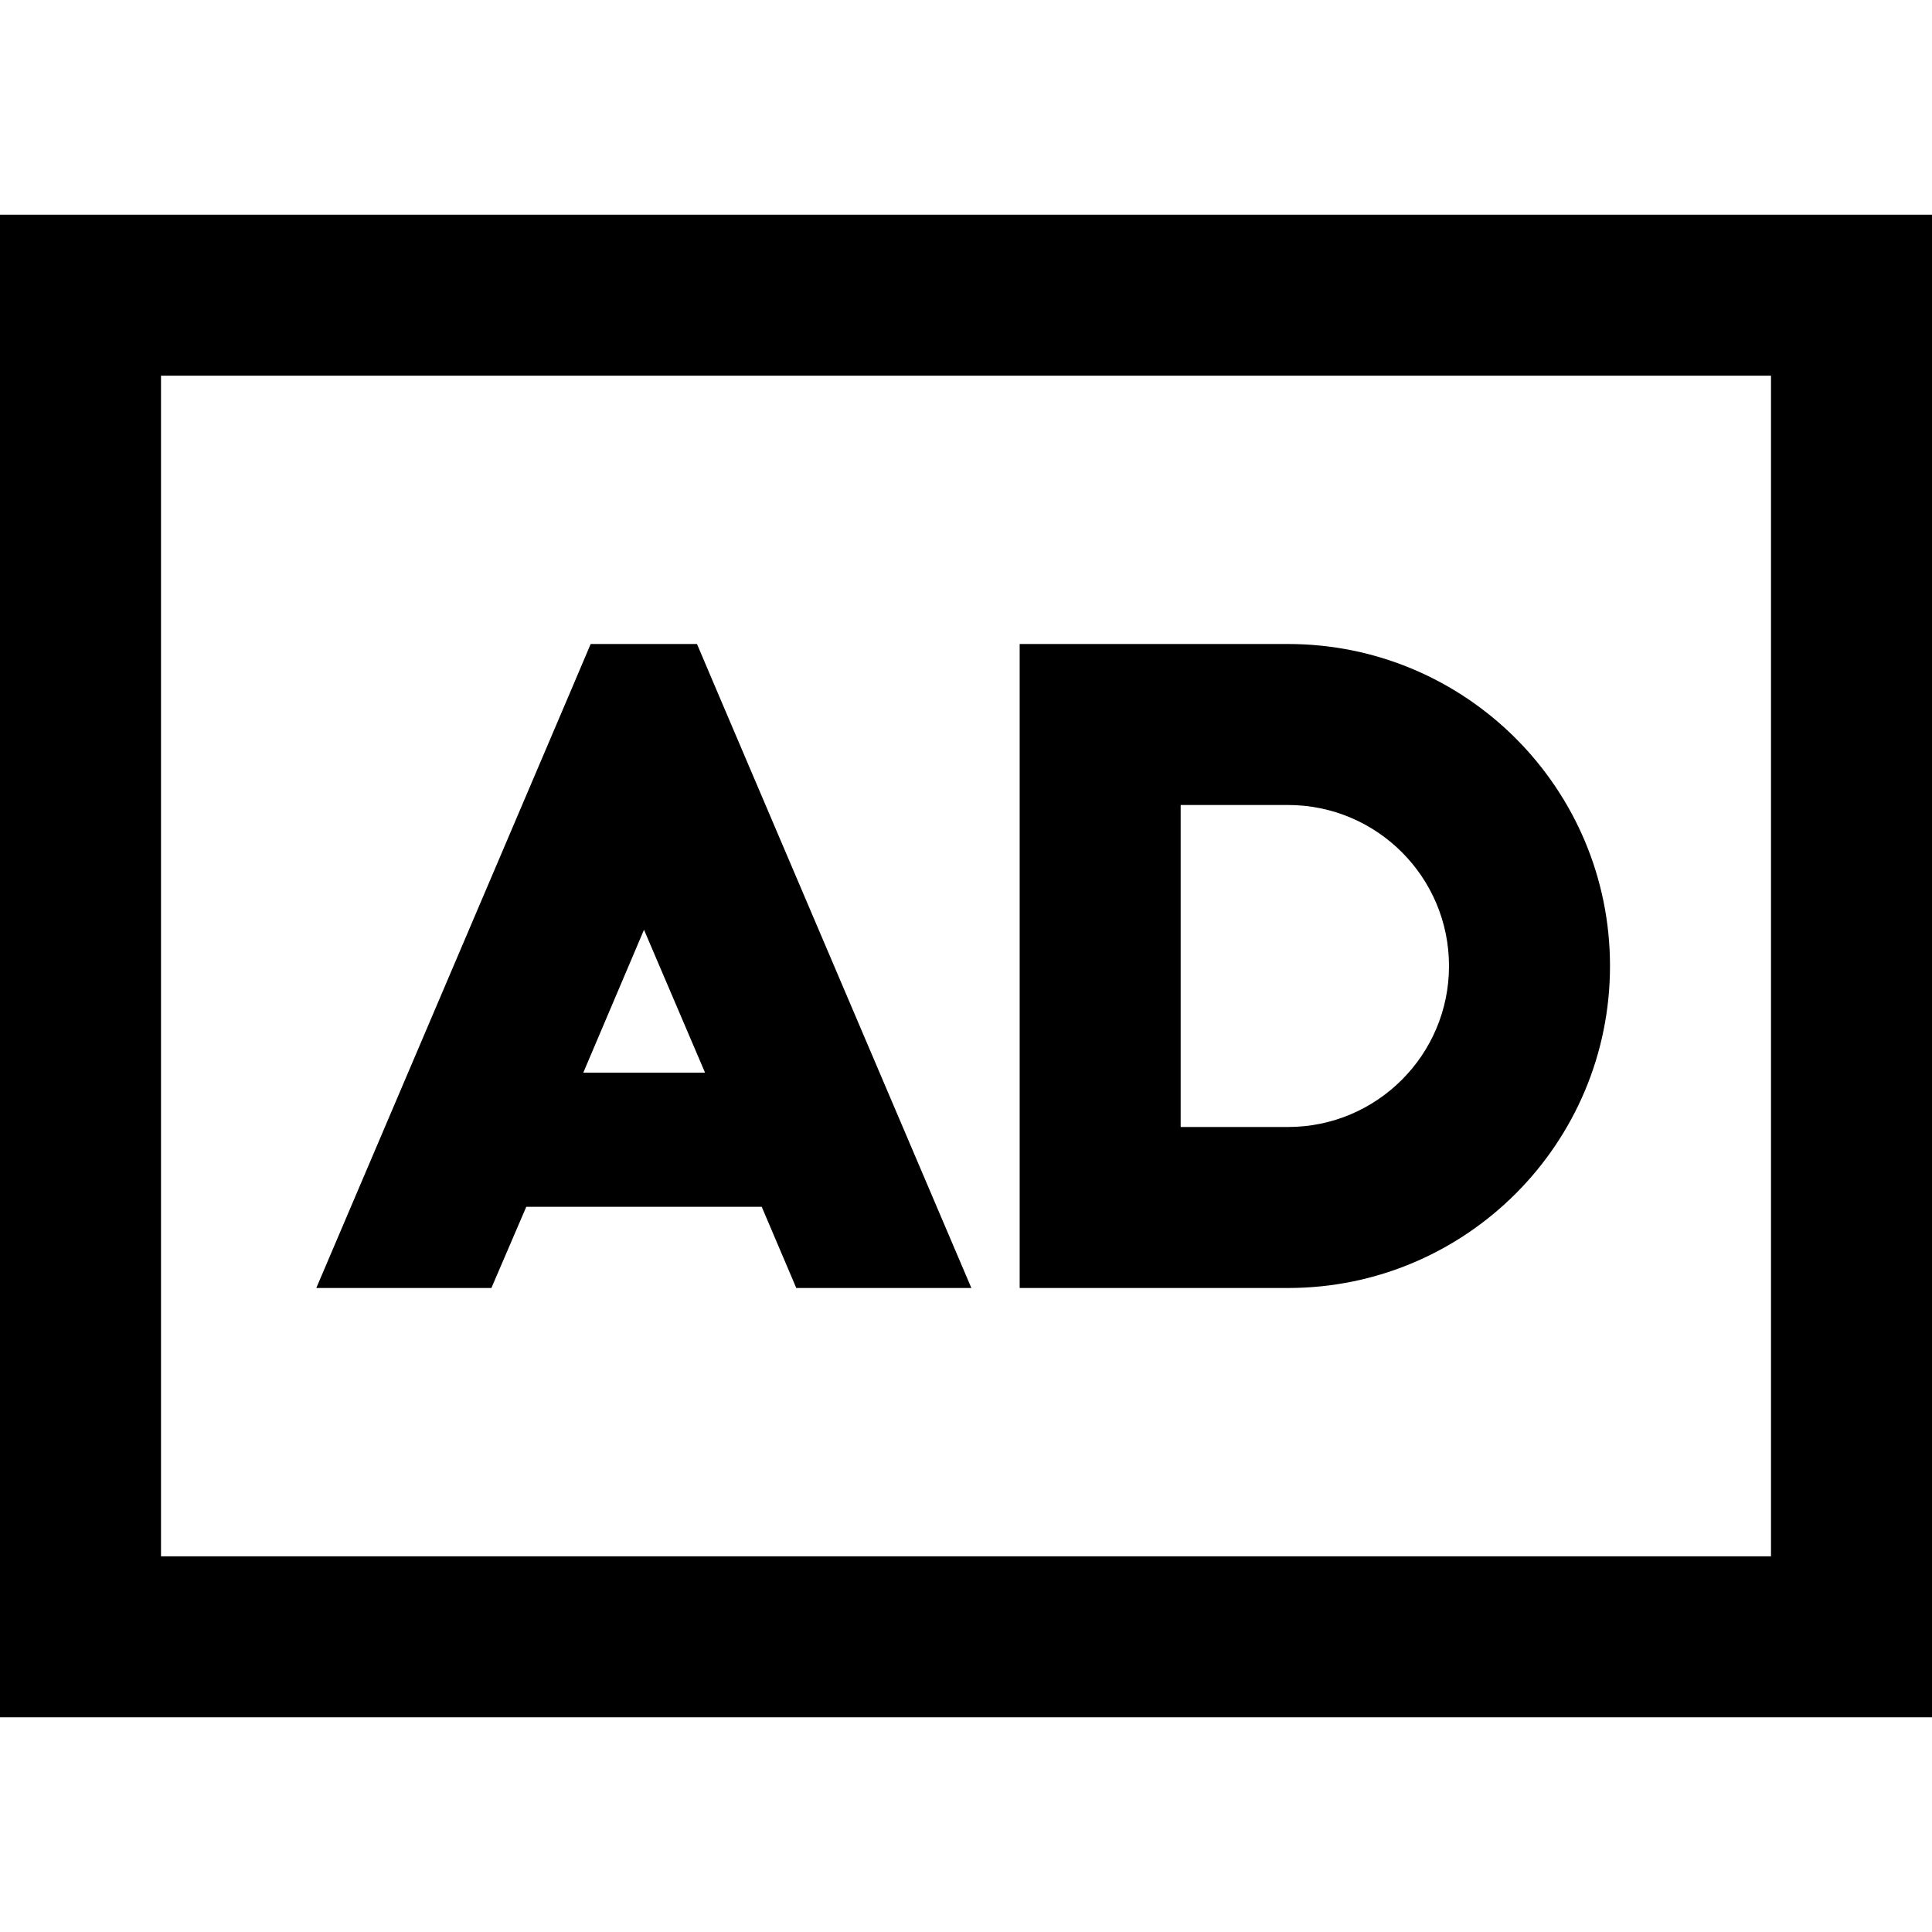 <svg xmlns="http://www.w3.org/2000/svg" width="24" height="24" viewBox="0 0 576 512">
    <path d="M48 80l0 352 480 0 0-352L48 80zM0 32l48 0 480 0 48 0 0 48 0 352 0 48-48 0L48 480 0 480l0-48L0 80 0 32zM328 160l56 0c53 0 96 43 96 96s-43 96-96 96l-56 0-24 0 0-24 0-144 0-24 24 0zm24 144l32 0c26.5 0 48-21.5 48-48s-21.5-48-48-48l-32 0 0 96zM173.9 287.8l36.3 0L192 245.2l-18.1 42.6zm-17 40L146.5 352l-52.2 0 75.6-177.4 6.2-14.6 31.7 0 6.2 14.6L289.6 352l-52.2 0-10.3-24.2-70.4 0z"/>
</svg>